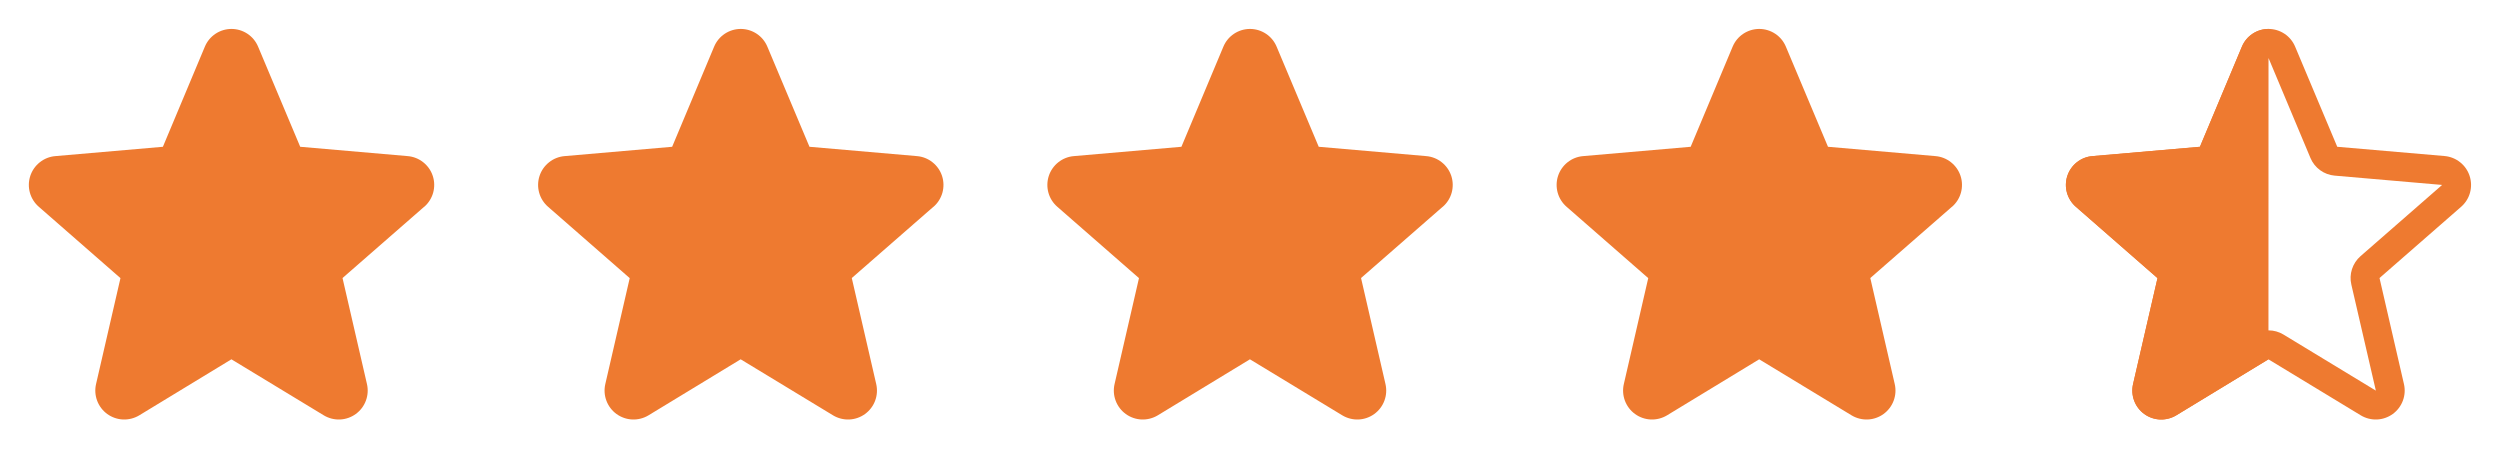 <svg width="108" height="20" viewBox="0 0 108 20" fill="none" xmlns="http://www.w3.org/2000/svg">
<path d="M18.32 8.936L14.797 12.011L15.852 16.589C15.908 16.828 15.892 17.079 15.806 17.309C15.721 17.539 15.569 17.739 15.37 17.884C15.172 18.028 14.935 18.111 14.689 18.122C14.444 18.132 14.2 18.07 13.99 17.944L9.997 15.522L6.013 17.944C5.802 18.07 5.559 18.132 5.313 18.122C5.068 18.111 4.831 18.028 4.632 17.884C4.433 17.739 4.282 17.539 4.196 17.309C4.11 17.079 4.094 16.828 4.15 16.589L5.204 12.015L1.68 8.936C1.493 8.775 1.359 8.563 1.292 8.326C1.226 8.089 1.231 7.837 1.307 7.603C1.383 7.369 1.527 7.163 1.72 7.01C1.912 6.857 2.146 6.764 2.391 6.744L7.037 6.341L8.85 2.016C8.945 1.789 9.104 1.595 9.309 1.459C9.514 1.323 9.754 1.25 10 1.25C10.246 1.25 10.486 1.323 10.691 1.459C10.896 1.595 11.055 1.789 11.15 2.016L12.969 6.341L17.613 6.744C17.858 6.764 18.091 6.857 18.284 7.01C18.477 7.163 18.621 7.369 18.697 7.603C18.773 7.837 18.778 8.089 18.712 8.326C18.645 8.563 18.511 8.775 18.324 8.936H18.32Z" fill="#EE7A30"/>
<path d="M40.32 8.936L36.797 12.011L37.852 16.589C37.908 16.828 37.892 17.079 37.806 17.309C37.721 17.539 37.569 17.739 37.37 17.884C37.172 18.028 36.935 18.111 36.689 18.122C36.444 18.132 36.2 18.07 35.99 17.944L31.997 15.522L28.012 17.944C27.802 18.07 27.559 18.132 27.313 18.122C27.068 18.111 26.831 18.028 26.632 17.884C26.433 17.739 26.282 17.539 26.196 17.309C26.11 17.079 26.094 16.828 26.15 16.589L27.204 12.015L23.68 8.936C23.493 8.775 23.358 8.563 23.292 8.326C23.226 8.089 23.231 7.837 23.307 7.603C23.383 7.369 23.527 7.163 23.72 7.01C23.912 6.857 24.146 6.764 24.391 6.744L29.037 6.341L30.85 2.016C30.945 1.789 31.104 1.595 31.309 1.459C31.514 1.323 31.754 1.25 32 1.25C32.246 1.25 32.486 1.323 32.691 1.459C32.896 1.595 33.055 1.789 33.15 2.016L34.969 6.341L39.612 6.744C39.858 6.764 40.092 6.857 40.284 7.01C40.477 7.163 40.621 7.369 40.697 7.603C40.773 7.837 40.778 8.089 40.712 8.326C40.645 8.563 40.511 8.775 40.324 8.936H40.32Z" fill="#EE7A30"/>
<path d="M62.32 8.936L58.797 12.011L59.852 16.589C59.908 16.828 59.892 17.079 59.806 17.309C59.721 17.539 59.569 17.739 59.37 17.884C59.172 18.028 58.935 18.111 58.689 18.122C58.444 18.132 58.2 18.07 57.99 17.944L53.997 15.522L50.013 17.944C49.802 18.07 49.559 18.132 49.313 18.122C49.068 18.111 48.831 18.028 48.632 17.884C48.433 17.739 48.282 17.539 48.196 17.309C48.11 17.079 48.094 16.828 48.15 16.589L49.204 12.015L45.68 8.936C45.493 8.775 45.358 8.563 45.292 8.326C45.226 8.089 45.231 7.837 45.307 7.603C45.383 7.369 45.527 7.163 45.719 7.01C45.912 6.857 46.146 6.764 46.391 6.744L51.037 6.341L52.85 2.016C52.945 1.789 53.104 1.595 53.309 1.459C53.514 1.323 53.754 1.25 54 1.25C54.246 1.25 54.486 1.323 54.691 1.459C54.896 1.595 55.055 1.789 55.15 2.016L56.969 6.341L61.612 6.744C61.858 6.764 62.092 6.857 62.284 7.01C62.477 7.163 62.621 7.369 62.697 7.603C62.773 7.837 62.778 8.089 62.712 8.326C62.645 8.563 62.511 8.775 62.324 8.936H62.32Z" fill="#EE7A30"/>
<path d="M84.32 8.936L80.797 12.011L81.852 16.589C81.908 16.828 81.892 17.079 81.806 17.309C81.721 17.539 81.569 17.739 81.37 17.884C81.172 18.028 80.935 18.111 80.689 18.122C80.444 18.132 80.2 18.07 79.99 17.944L75.997 15.522L72.013 17.944C71.802 18.07 71.559 18.132 71.313 18.122C71.068 18.111 70.831 18.028 70.632 17.884C70.433 17.739 70.282 17.539 70.196 17.309C70.11 17.079 70.094 16.828 70.15 16.589L71.204 12.015L67.68 8.936C67.493 8.775 67.359 8.563 67.292 8.326C67.226 8.089 67.231 7.837 67.307 7.603C67.383 7.369 67.527 7.163 67.719 7.01C67.912 6.857 68.146 6.764 68.391 6.744L73.037 6.341L74.85 2.016C74.945 1.789 75.104 1.595 75.309 1.459C75.514 1.323 75.754 1.25 76 1.25C76.246 1.25 76.486 1.323 76.691 1.459C76.896 1.595 77.055 1.789 77.15 2.016L78.969 6.341L83.612 6.744C83.858 6.764 84.091 6.857 84.284 7.01C84.477 7.163 84.621 7.369 84.697 7.603C84.773 7.837 84.778 8.089 84.712 8.326C84.645 8.563 84.511 8.775 84.324 8.936H84.32Z" fill="#EE7A30"/>
<path d="M106.688 7.601C106.612 7.367 106.469 7.161 106.277 7.009C106.085 6.856 105.853 6.763 105.609 6.741L100.969 6.341L99.15 2.016C99.055 1.789 98.896 1.595 98.691 1.459C98.486 1.323 98.246 1.25 98 1.25C97.754 1.25 97.514 1.323 97.309 1.459C97.104 1.595 96.945 1.789 96.85 2.016L95.037 6.341L90.391 6.744C90.146 6.764 89.912 6.857 89.719 7.01C89.527 7.163 89.383 7.369 89.307 7.603C89.231 7.837 89.226 8.089 89.292 8.326C89.359 8.563 89.493 8.775 89.68 8.936L93.204 12.015L92.148 16.589C92.092 16.828 92.108 17.079 92.194 17.309C92.279 17.539 92.431 17.739 92.63 17.884C92.828 18.028 93.065 18.111 93.311 18.122C93.556 18.132 93.8 18.07 94.01 17.944L97.995 15.522L101.988 17.944C102.198 18.07 102.441 18.132 102.687 18.122C102.932 18.111 103.169 18.028 103.368 17.884C103.567 17.739 103.718 17.539 103.804 17.309C103.89 17.079 103.906 16.828 103.85 16.589L102.795 12.011L106.318 8.936C106.504 8.774 106.639 8.562 106.705 8.324C106.77 8.087 106.764 7.835 106.688 7.601ZM105.498 7.991L101.975 11.066C101.804 11.215 101.676 11.409 101.606 11.625C101.536 11.841 101.526 12.072 101.578 12.294L102.637 16.875L98.647 14.453C98.452 14.334 98.229 14.272 98.001 14.272C97.773 14.272 97.549 14.334 97.355 14.453L93.37 16.875L94.422 12.297C94.474 12.075 94.464 11.844 94.394 11.628C94.324 11.412 94.197 11.219 94.025 11.069L90.5 7.996C90.5 7.994 90.5 7.991 90.5 7.989L95.144 7.587C95.371 7.567 95.587 7.486 95.771 7.352C95.955 7.217 96.099 7.036 96.187 6.826L98 2.506L99.812 6.826C99.9 7.036 100.044 7.217 100.228 7.352C100.412 7.486 100.629 7.567 100.855 7.587L105.5 7.989C105.5 7.989 105.5 7.994 105.5 7.994L105.498 7.991Z" fill="#EE7A30"/>
<path d="M94.013 17.944L97.997 15.522L98 1.25C97.754 1.25 97.514 1.323 97.309 1.459C97.104 1.595 96.945 1.789 96.85 2.016L95.037 6.341L90.391 6.744C90.146 6.764 89.912 6.857 89.719 7.01C89.527 7.163 89.383 7.369 89.307 7.603C89.231 7.837 89.226 8.089 89.292 8.326C89.359 8.563 89.493 8.775 89.68 8.936L93.204 12.015L92.15 16.589C92.094 16.828 92.11 17.079 92.196 17.309C92.282 17.539 92.433 17.739 92.632 17.884C92.831 18.028 93.068 18.111 93.313 18.122C93.559 18.132 93.802 18.07 94.013 17.944Z" fill="#EE7A30"/>
</svg>
